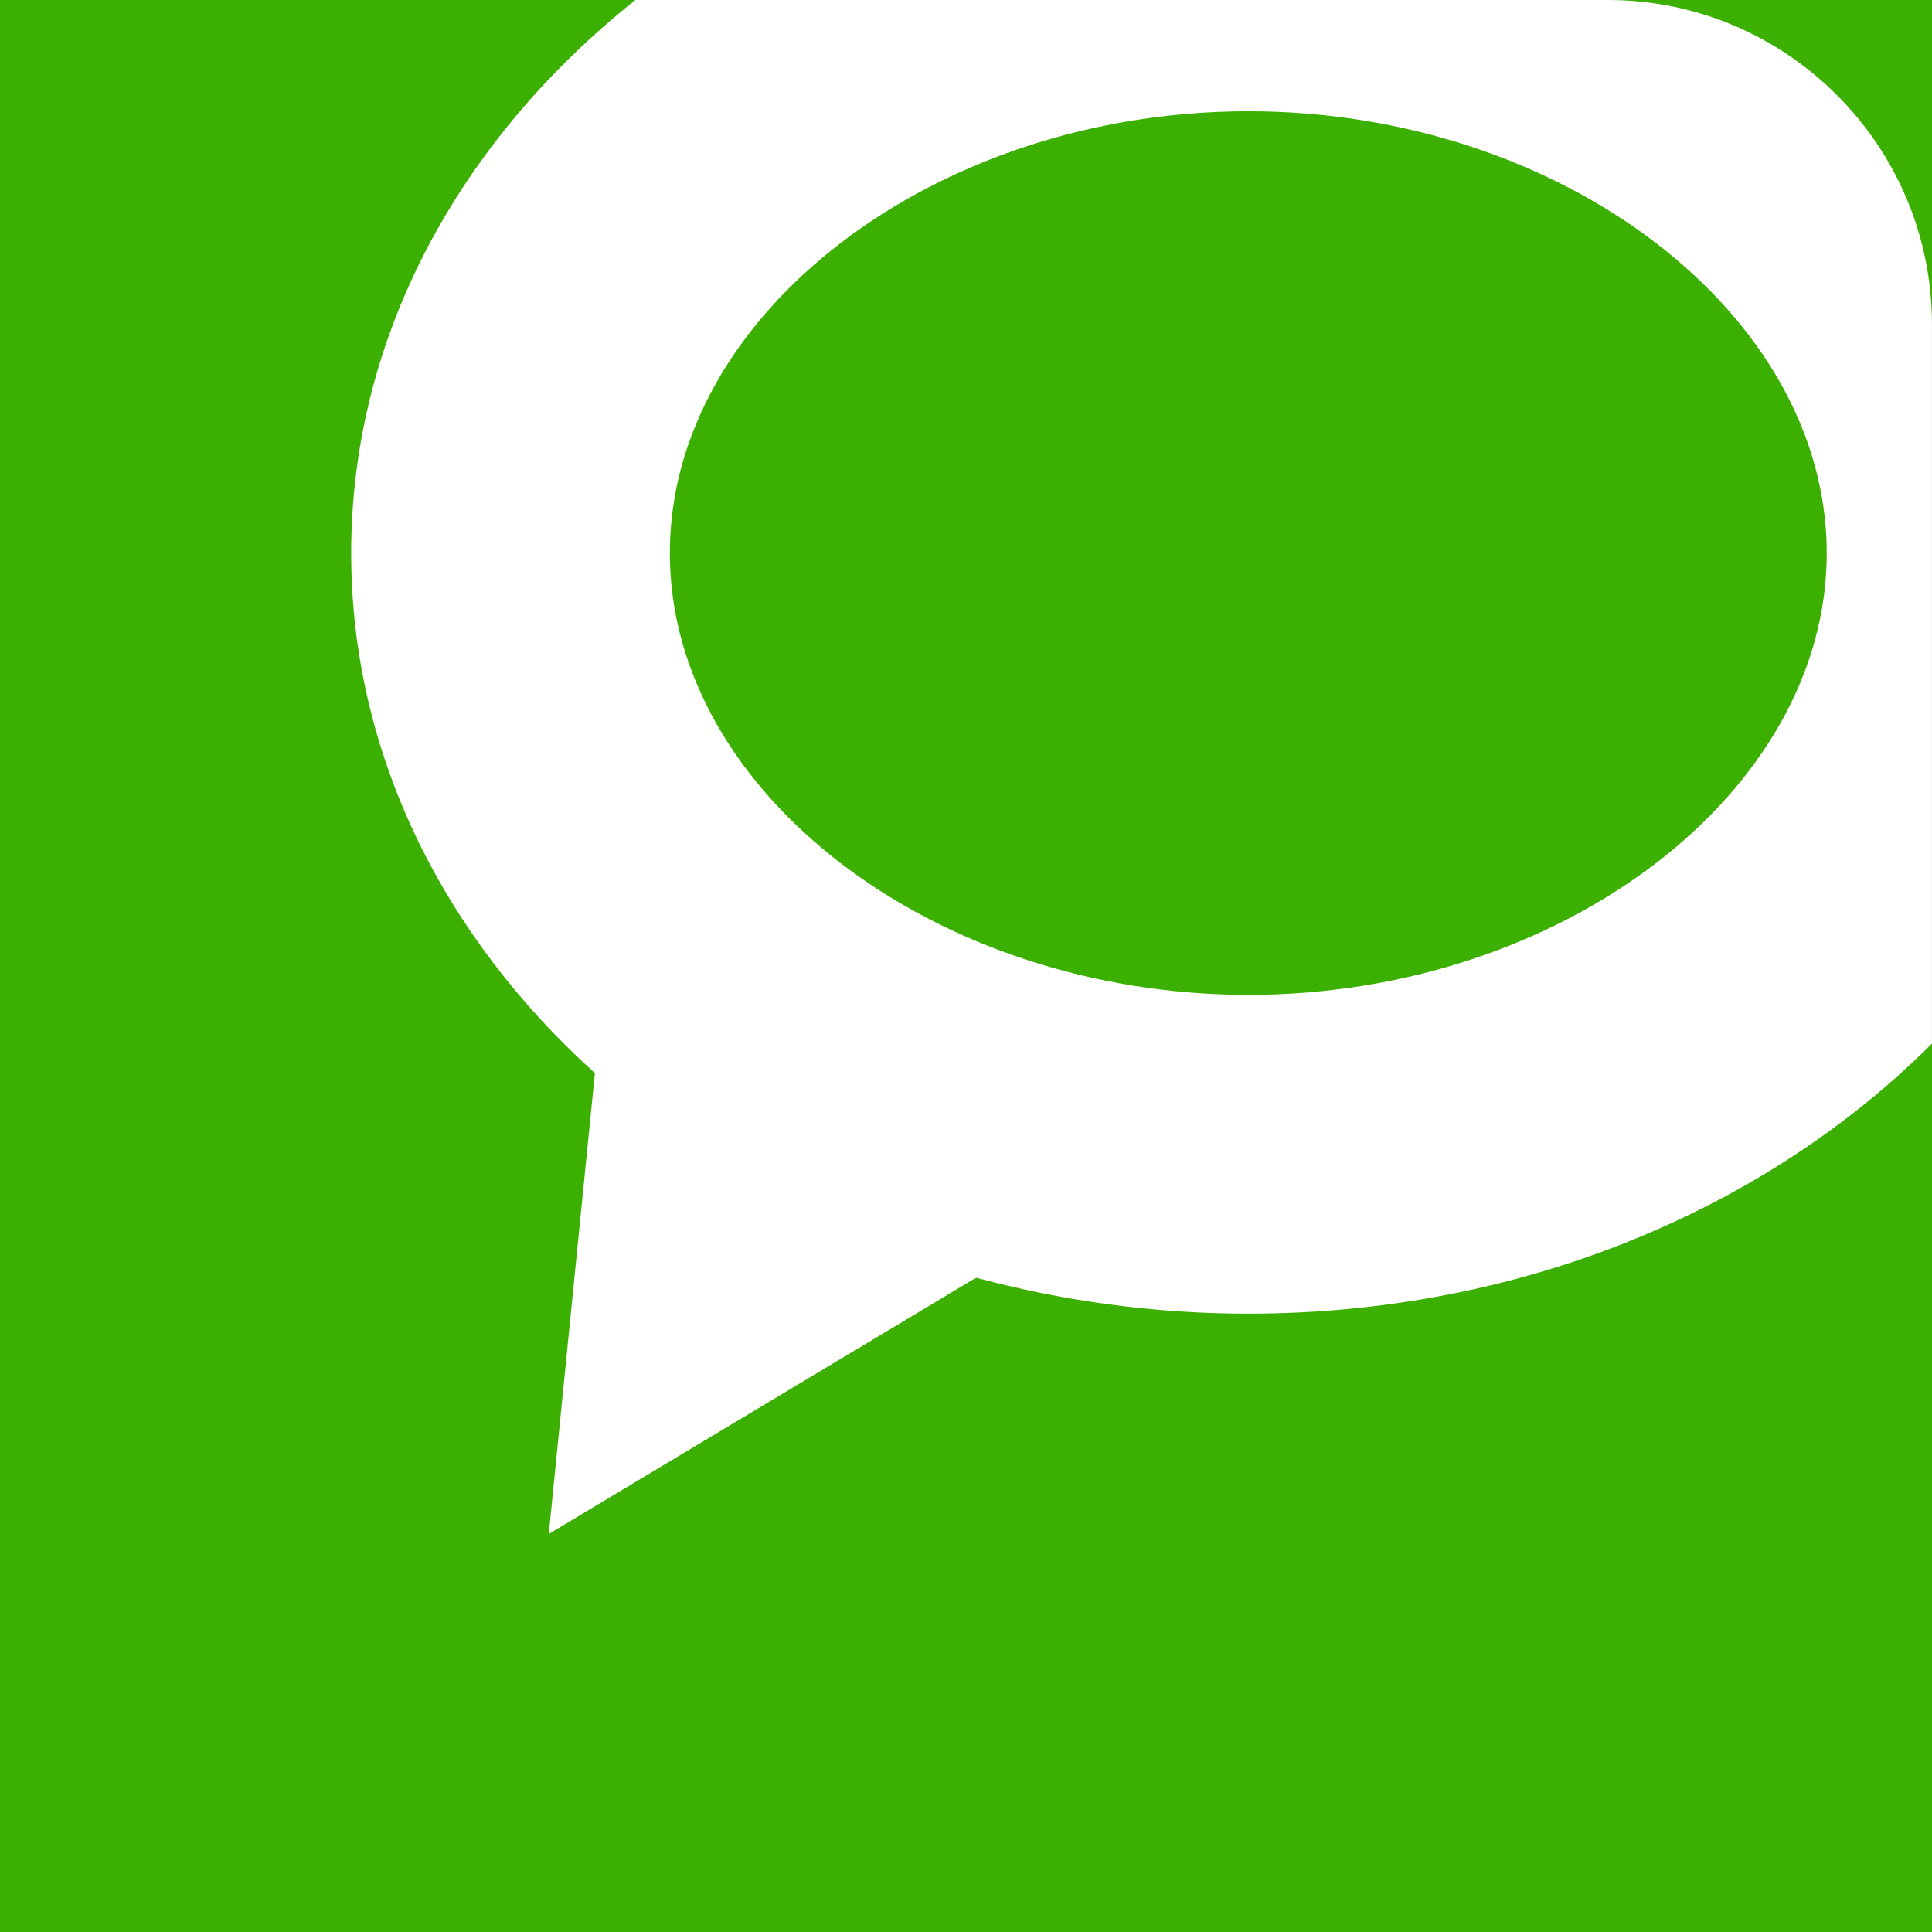 <?xml version="1.0" encoding="utf-8"?>
<!-- Generator: Adobe Illustrator 15.0.0, SVG Export Plug-In . SVG Version: 6.00 Build 0)  -->
<!DOCTYPE svg PUBLIC "-//W3C//DTD SVG 1.1//EN" "http://www.w3.org/Graphics/SVG/1.1/DTD/svg11.dtd">
<svg version="1.1" id="Layer_1" xmlns="http://www.w3.org/2000/svg" xmlns:xlink="http://www.w3.org/1999/xlink" x="0px" y="0px"
	 width="48px" height="48px" viewBox="0 0 48 48" enable-background="new 0 0 48 48" xml:space="preserve">
<rect x="-0.478" y="-0.372" fill="#3BB001" width="48.478" height="48.478"/>
<g>
	<g>
		<path fill="#FFFFFF" d="M39.945,0H15.786c-4.327,3.445-7.061,8.312-7.061,13.741c0,5.006,2.308,9.539,6.055,12.92l-1.146,11.45
			l10.615-6.366c2.133,0.572,4.402,0.893,6.764,0.893c6.823,0,12.899-2.619,16.986-6.711V8.059C48,3.615,44.388,0,39.945,0z
			 M31.014,24.717c-7.79,0-14.372-5.023-14.372-10.976c0-5.948,6.582-10.977,14.372-10.977s14.371,5.028,14.371,10.977
			C45.385,19.694,38.804,24.717,31.014,24.717z"/>
	</g>
</g>
</svg>

